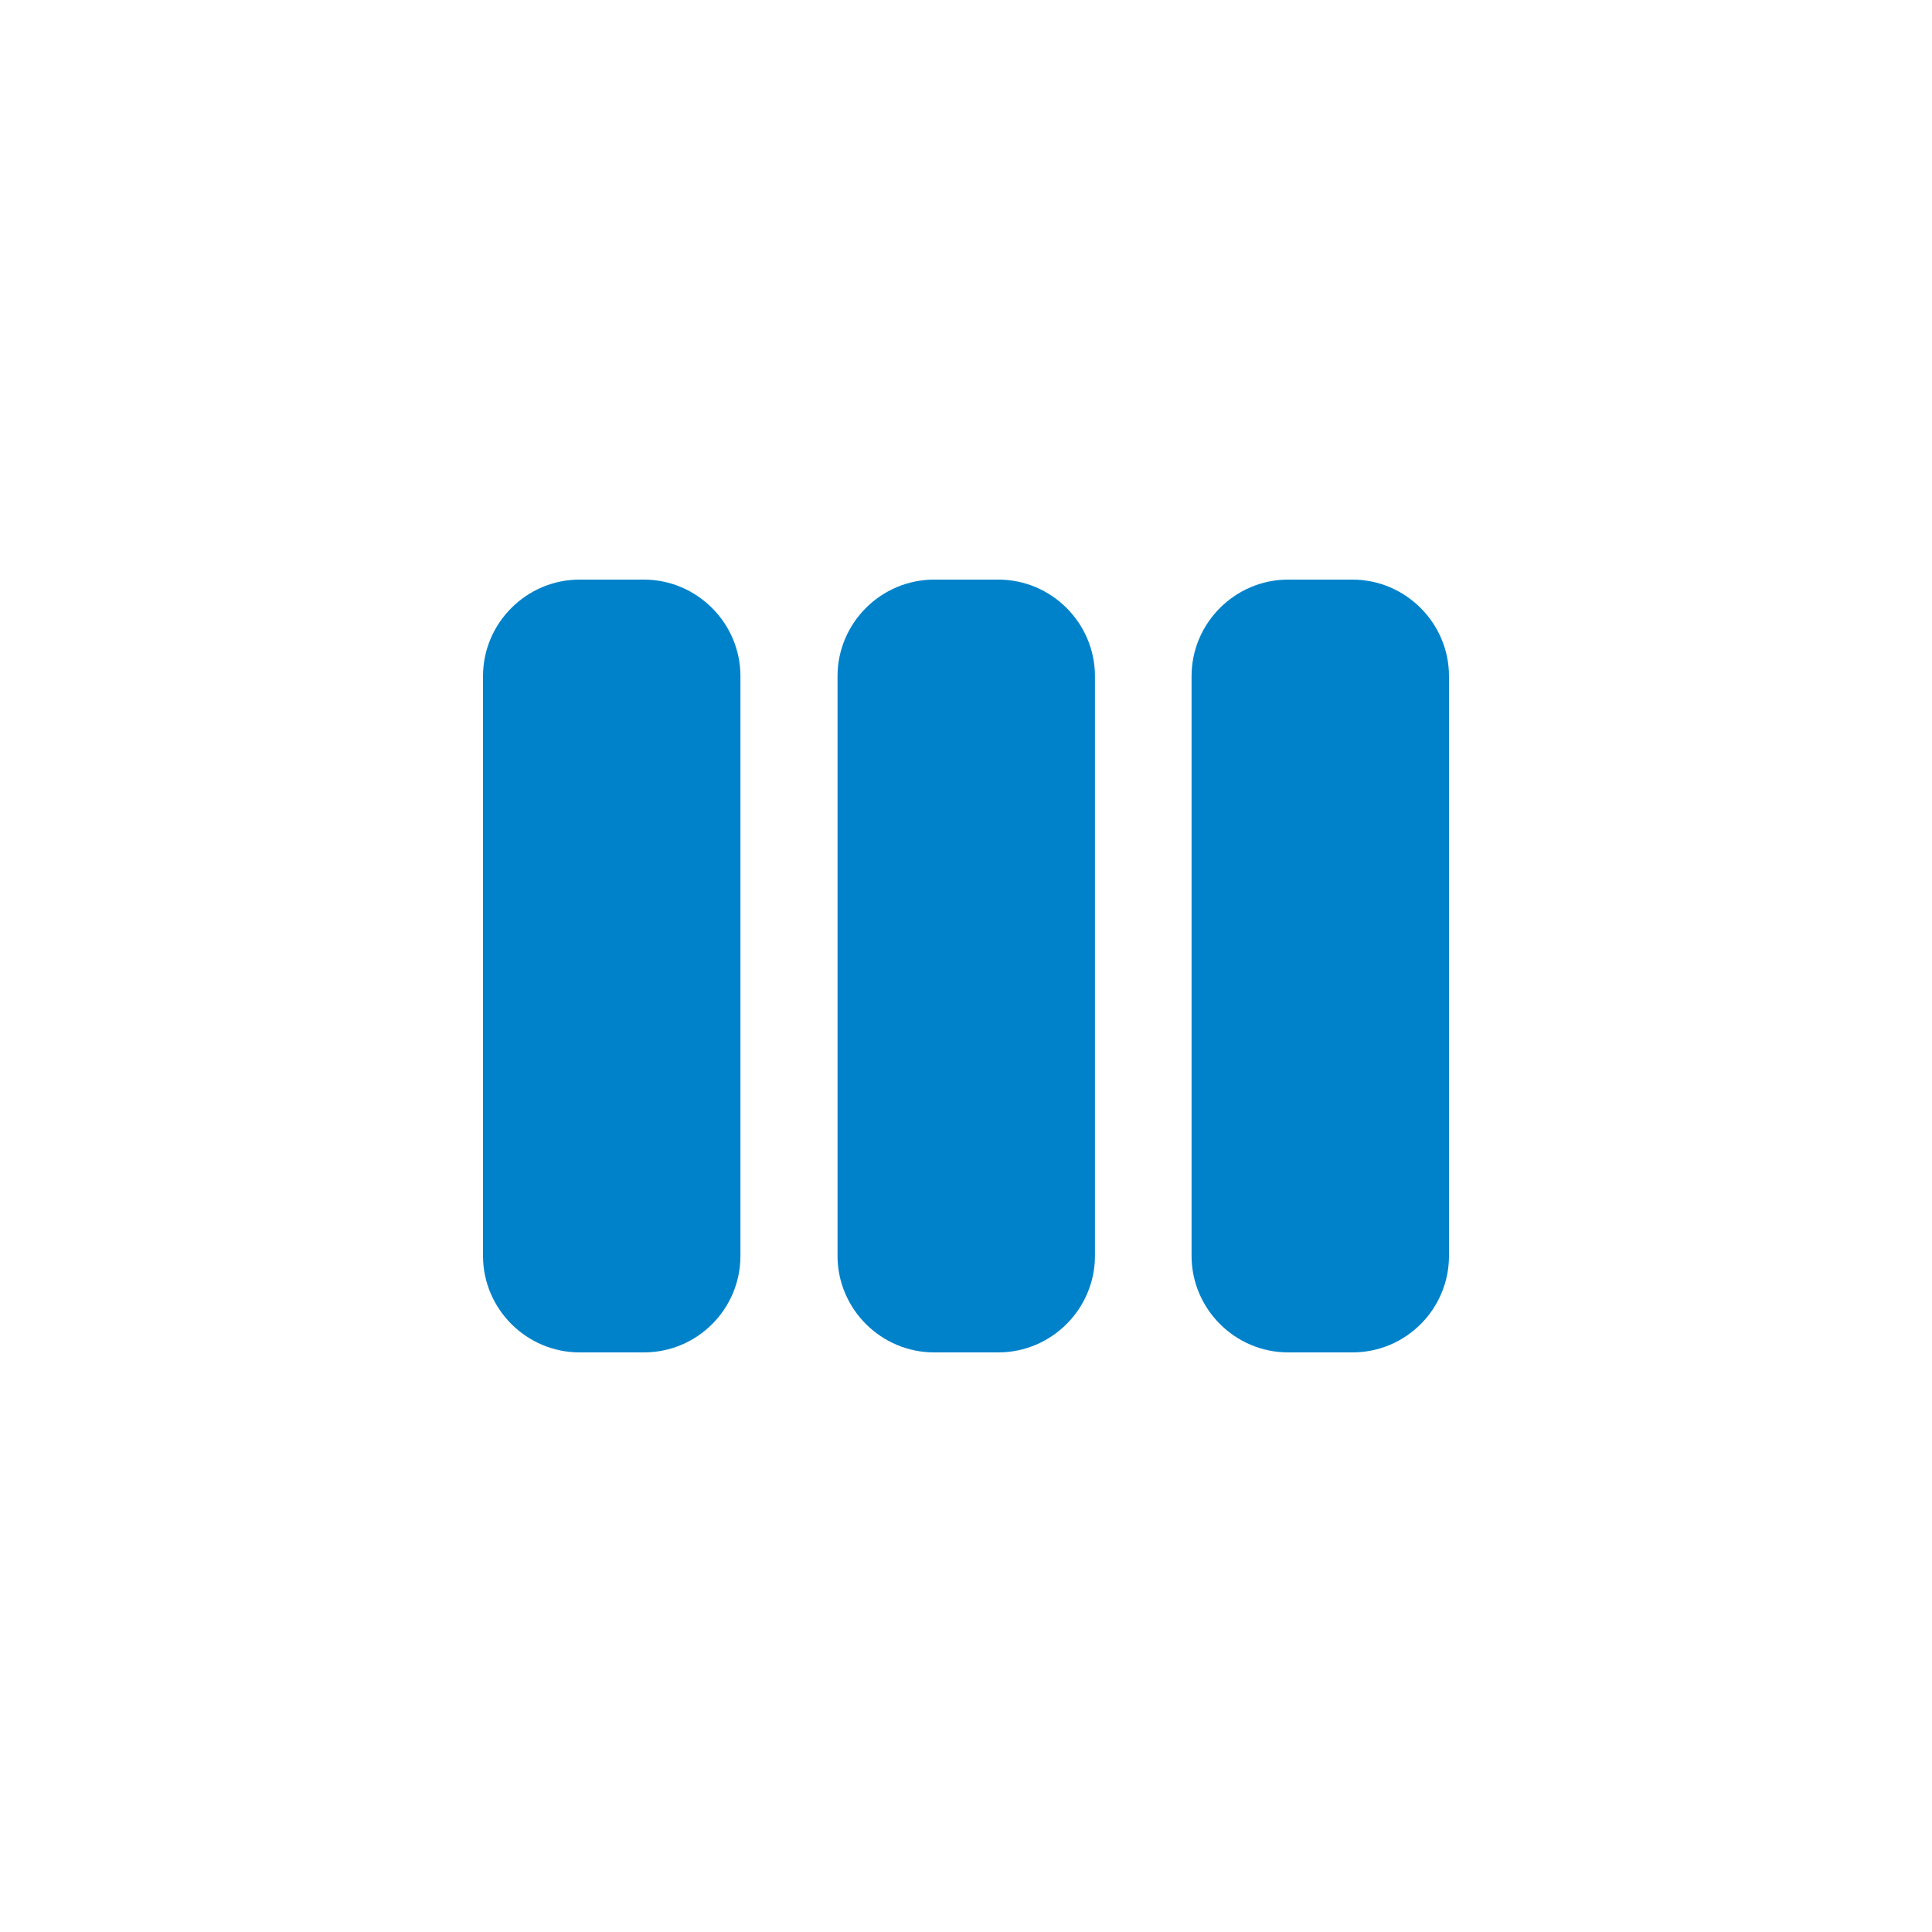 <?xml version="1.0" encoding="UTF-8"?>
<svg width="40px" height="40px" viewBox="0 0 40 40" version="1.1" xmlns="http://www.w3.org/2000/svg" xmlns:xlink="http://www.w3.org/1999/xlink">
    <title>Group 4</title>
    <g id="Dasboard-1.5" stroke="none" stroke-width="1" fill="none" fill-rule="evenodd">
        <g id="Dashboard-Chart--view-empty-Copy" transform="translate(-456, -301)">
            <g id="Group-4" transform="translate(456, 301)">
                <rect id="Rectangle-Copy-3" x="0" y="0" width="40" height="40" rx="3"></rect>
                <g id="view_week_black_24dp-(2)-copy-2" transform="translate(8, 8)">
                    <g>
                        <rect id="Rectangle" x="0" y="0" width="24" height="24"></rect>
                        <path d="M5.33,20 L4,20 C2.9,20 2,19.1 2,18 L2,6 C2,4.9 2.9,4 4,4 L5.33,4 C6.43,4 7.33,4.9 7.33,6 L7.33,18 C7.33,19.1 6.44,20 5.33,20 Z M22,18 L22,6 C22,4.9 21.1,4 20,4 L18.67,4 C17.57,4 16.67,4.9 16.67,6 L16.67,18 C16.67,19.1 17.57,20 18.67,20 L20,20 C21.11,20 22,19.1 22,18 Z M14.67,18 L14.67,6 C14.67,4.9 13.77,4 12.67,4 L11.34,4 C10.24,4 9.34,4.9 9.34,6 L9.34,18 C9.34,19.1 10.24,20 11.34,20 L12.67,20 C13.77,20 14.67,19.1 14.67,18 Z" id="Shape" fill="RGB(0, 130, 203)" fill-rule="nonzero"></path>
                    </g>
                </g>
            </g>
        </g>
    </g>
</svg>